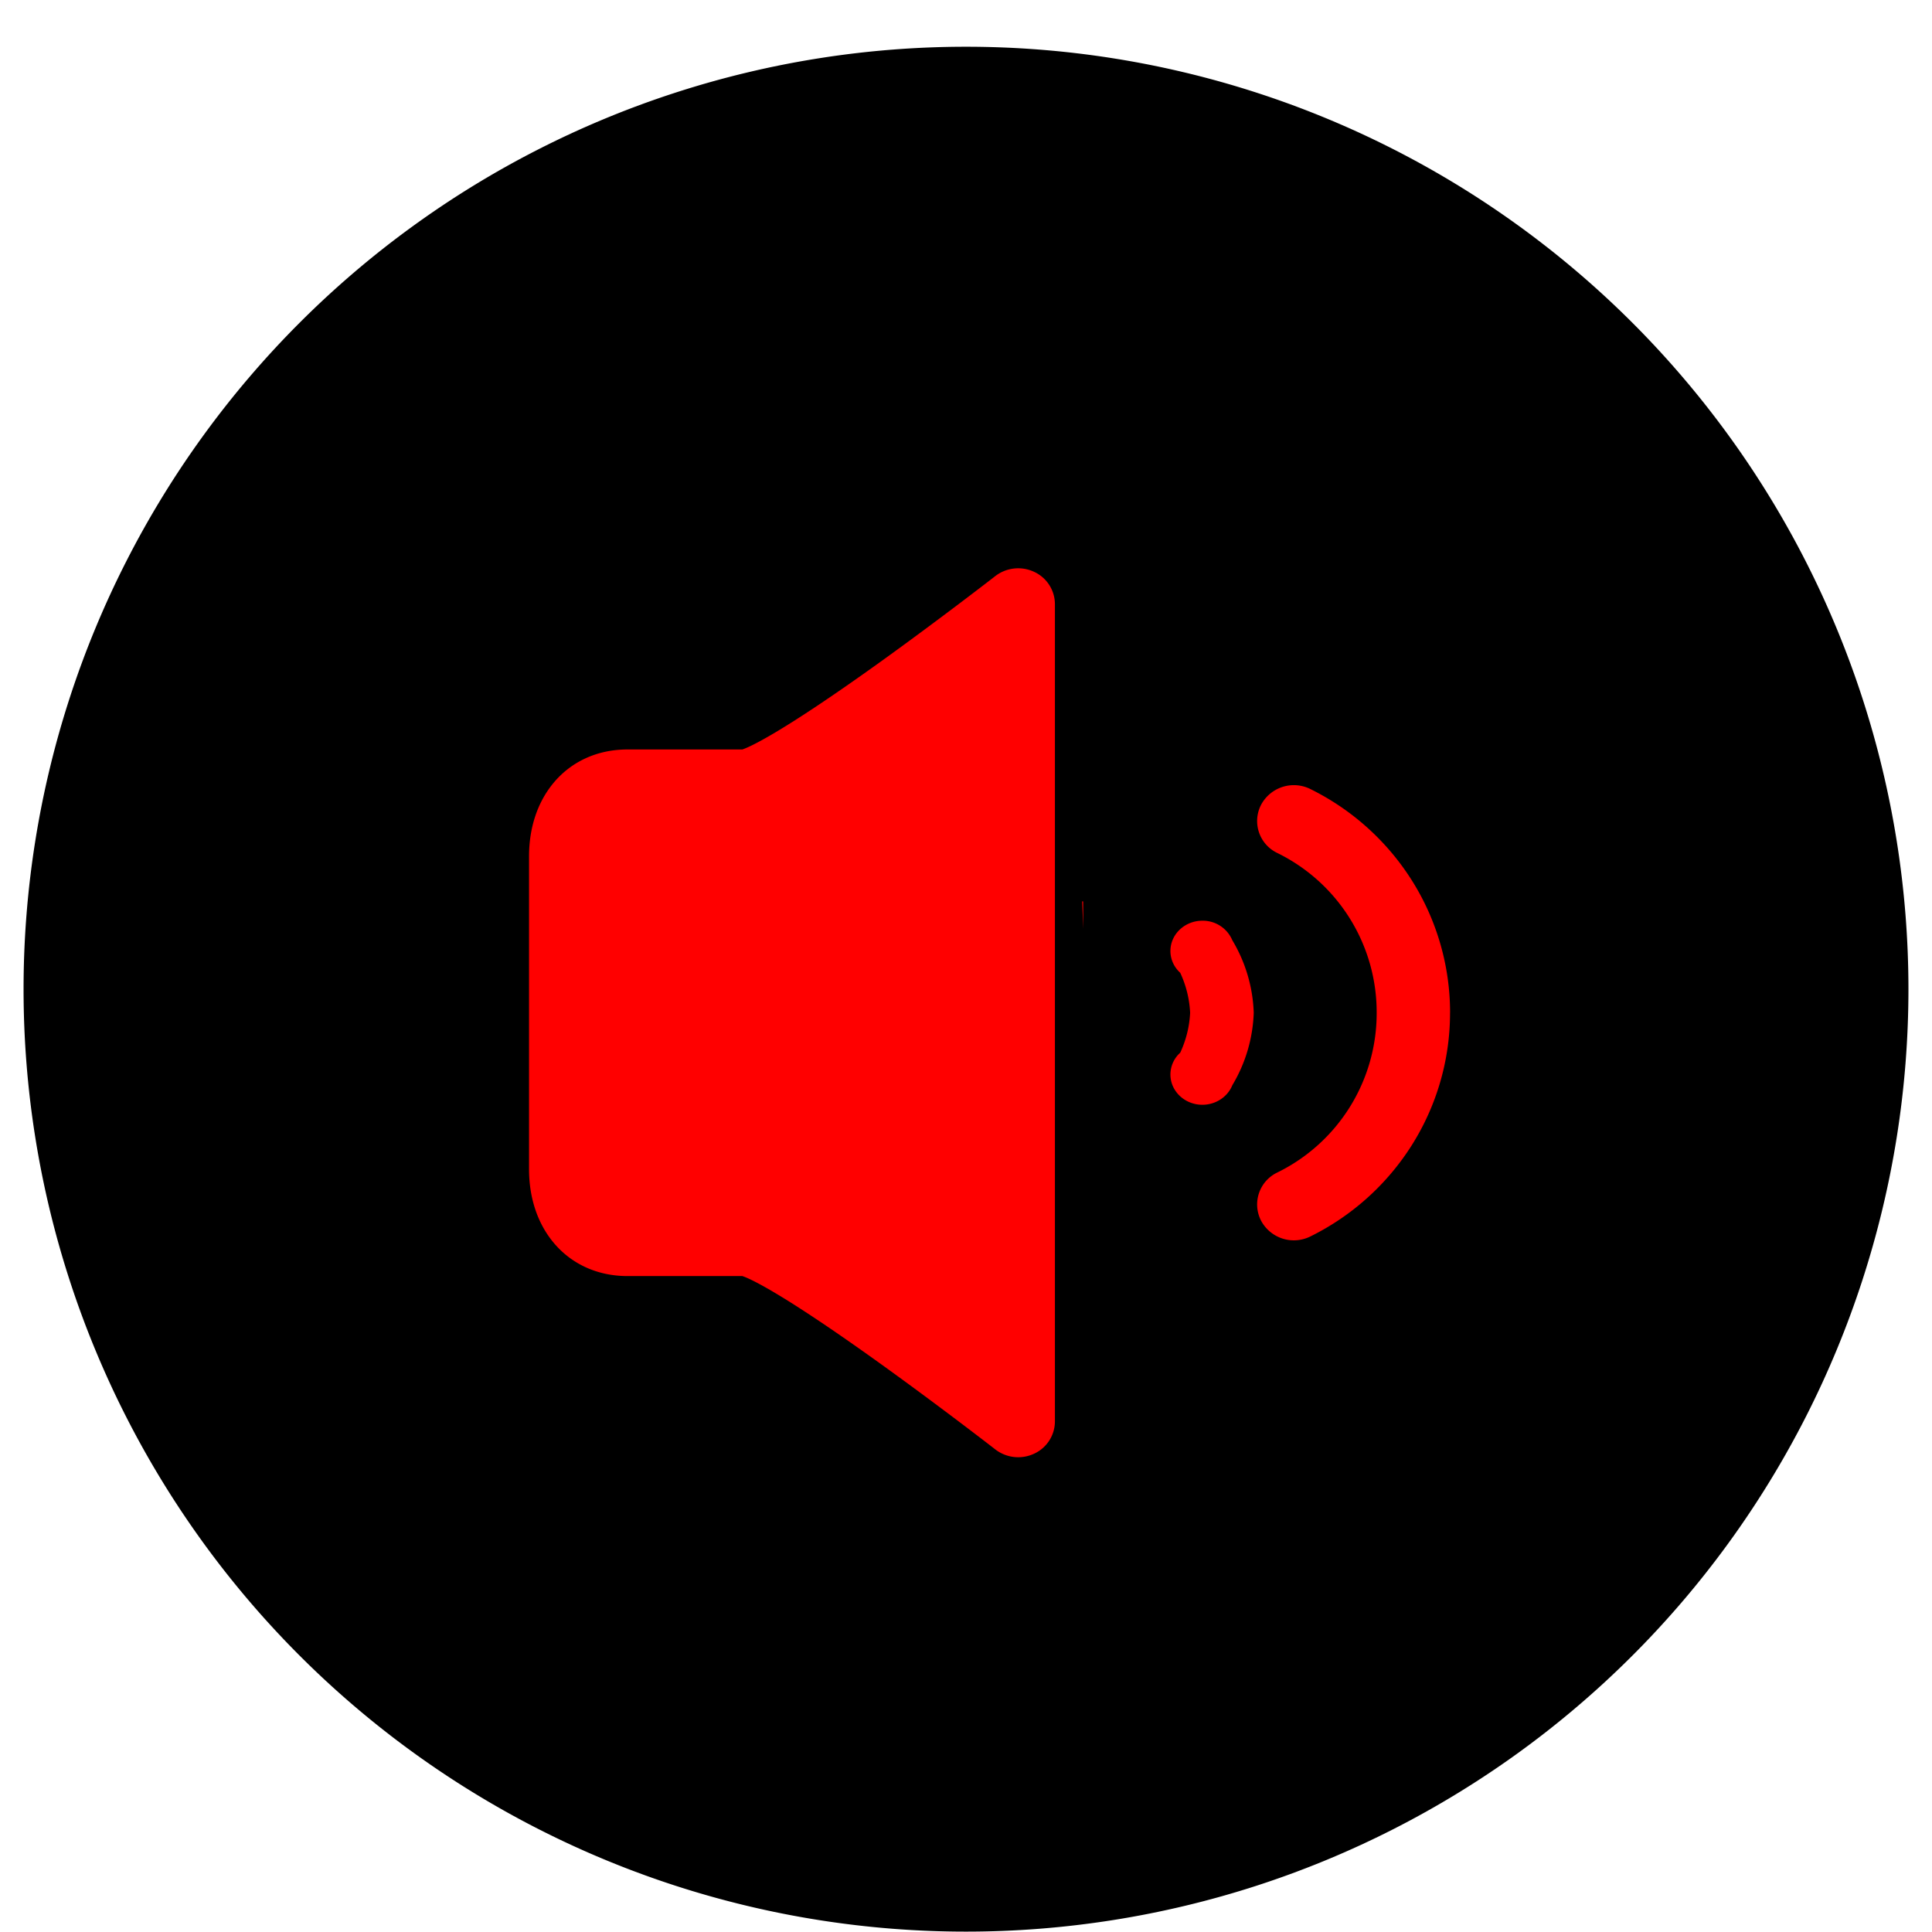 <?xml version="1.0" standalone="no"?>
<!DOCTYPE svg PUBLIC "-//W3C//DTD SVG 1.1//EN" "http://www.w3.org/Graphics/SVG/1.1/DTD/svg11.dtd"><svg t="1621936295864"
  class="icon" viewBox="0 0 1024 1024" version="1.1" xmlns="http://www.w3.org/2000/svg" p-id="54613"
  xmlns:xlink="http://www.w3.org/1999/xlink" width="120" height="120">
  <defs>
    <style type="text/css"></style>
  </defs>
  <path d="M512 524.288m-499.512 0a499.512 499.512 0 1 0 999.024 0 499.512 499.512 0 1 0-999.024 0Z"
    fill="#000" p-id="54614"></path>
  <path
    d="M573.565 477.758l0.574 14.536-0.05-14.536h-0.524z m-25.425-174.654a19.881 19.881 0 0 0-20.605 2.223c-0.25 0.225-28.747 22.303-60.191 44.956-54.747 39.337-70.681 45.905-73.903 46.954h-60.891c-16.034 0-30.071 6.469-39.611 18.257-8.192 10.14-12.538 23.427-12.538 38.412v165.738c0 14.985 4.346 28.272 12.538 38.412 9.541 11.788 23.577 18.282 39.611 18.282h60.891c3.222 1.024 19.156 7.593 73.903 46.954 31.444 22.628 59.941 44.706 60.191 44.931a19.881 19.881 0 0 0 20.605 2.248 18.907 18.907 0 0 0 10.989-17.108V320.187a18.907 18.907 0 0 0-10.989-17.083z m220.435 233.572a131.572 131.572 0 0 0-20.505-70.431 133.445 133.445 0 0 0-53.523-48.028 19.681 19.681 0 0 0-26.149 8.342 18.757 18.757 0 0 0 8.567 25.525 94.008 94.008 0 0 1 52.699 84.692 94.008 94.008 0 0 1-52.699 84.692 18.757 18.757 0 0 0-8.567 25.525 19.681 19.681 0 0 0 26.149 8.342 133.445 133.445 0 0 0 53.523-48.028c13.362-21.054 20.48-45.431 20.48-70.431V536.776v-0.1z m-104.073 0a79.922 79.922 0 0 0-11.339-38.313 16.958 16.958 0 0 0-15.884-10.365c-9.341 0-16.933 7.193-16.933 16.034 0 4.546 1.998 8.642 5.195 11.564 3.047 6.544 4.895 13.687 5.245 21.179-0.35 7.493-2.198 14.636-5.245 21.179a15.585 15.585 0 0 0-5.195 11.564c0 8.841 7.593 16.034 16.933 16.034 7.243 0 13.462-4.321 15.884-10.365a79.922 79.922 0 0 0 11.339-38.313V536.776v-0.1z"
    fill="red" p-id="54615"></path>
</svg>